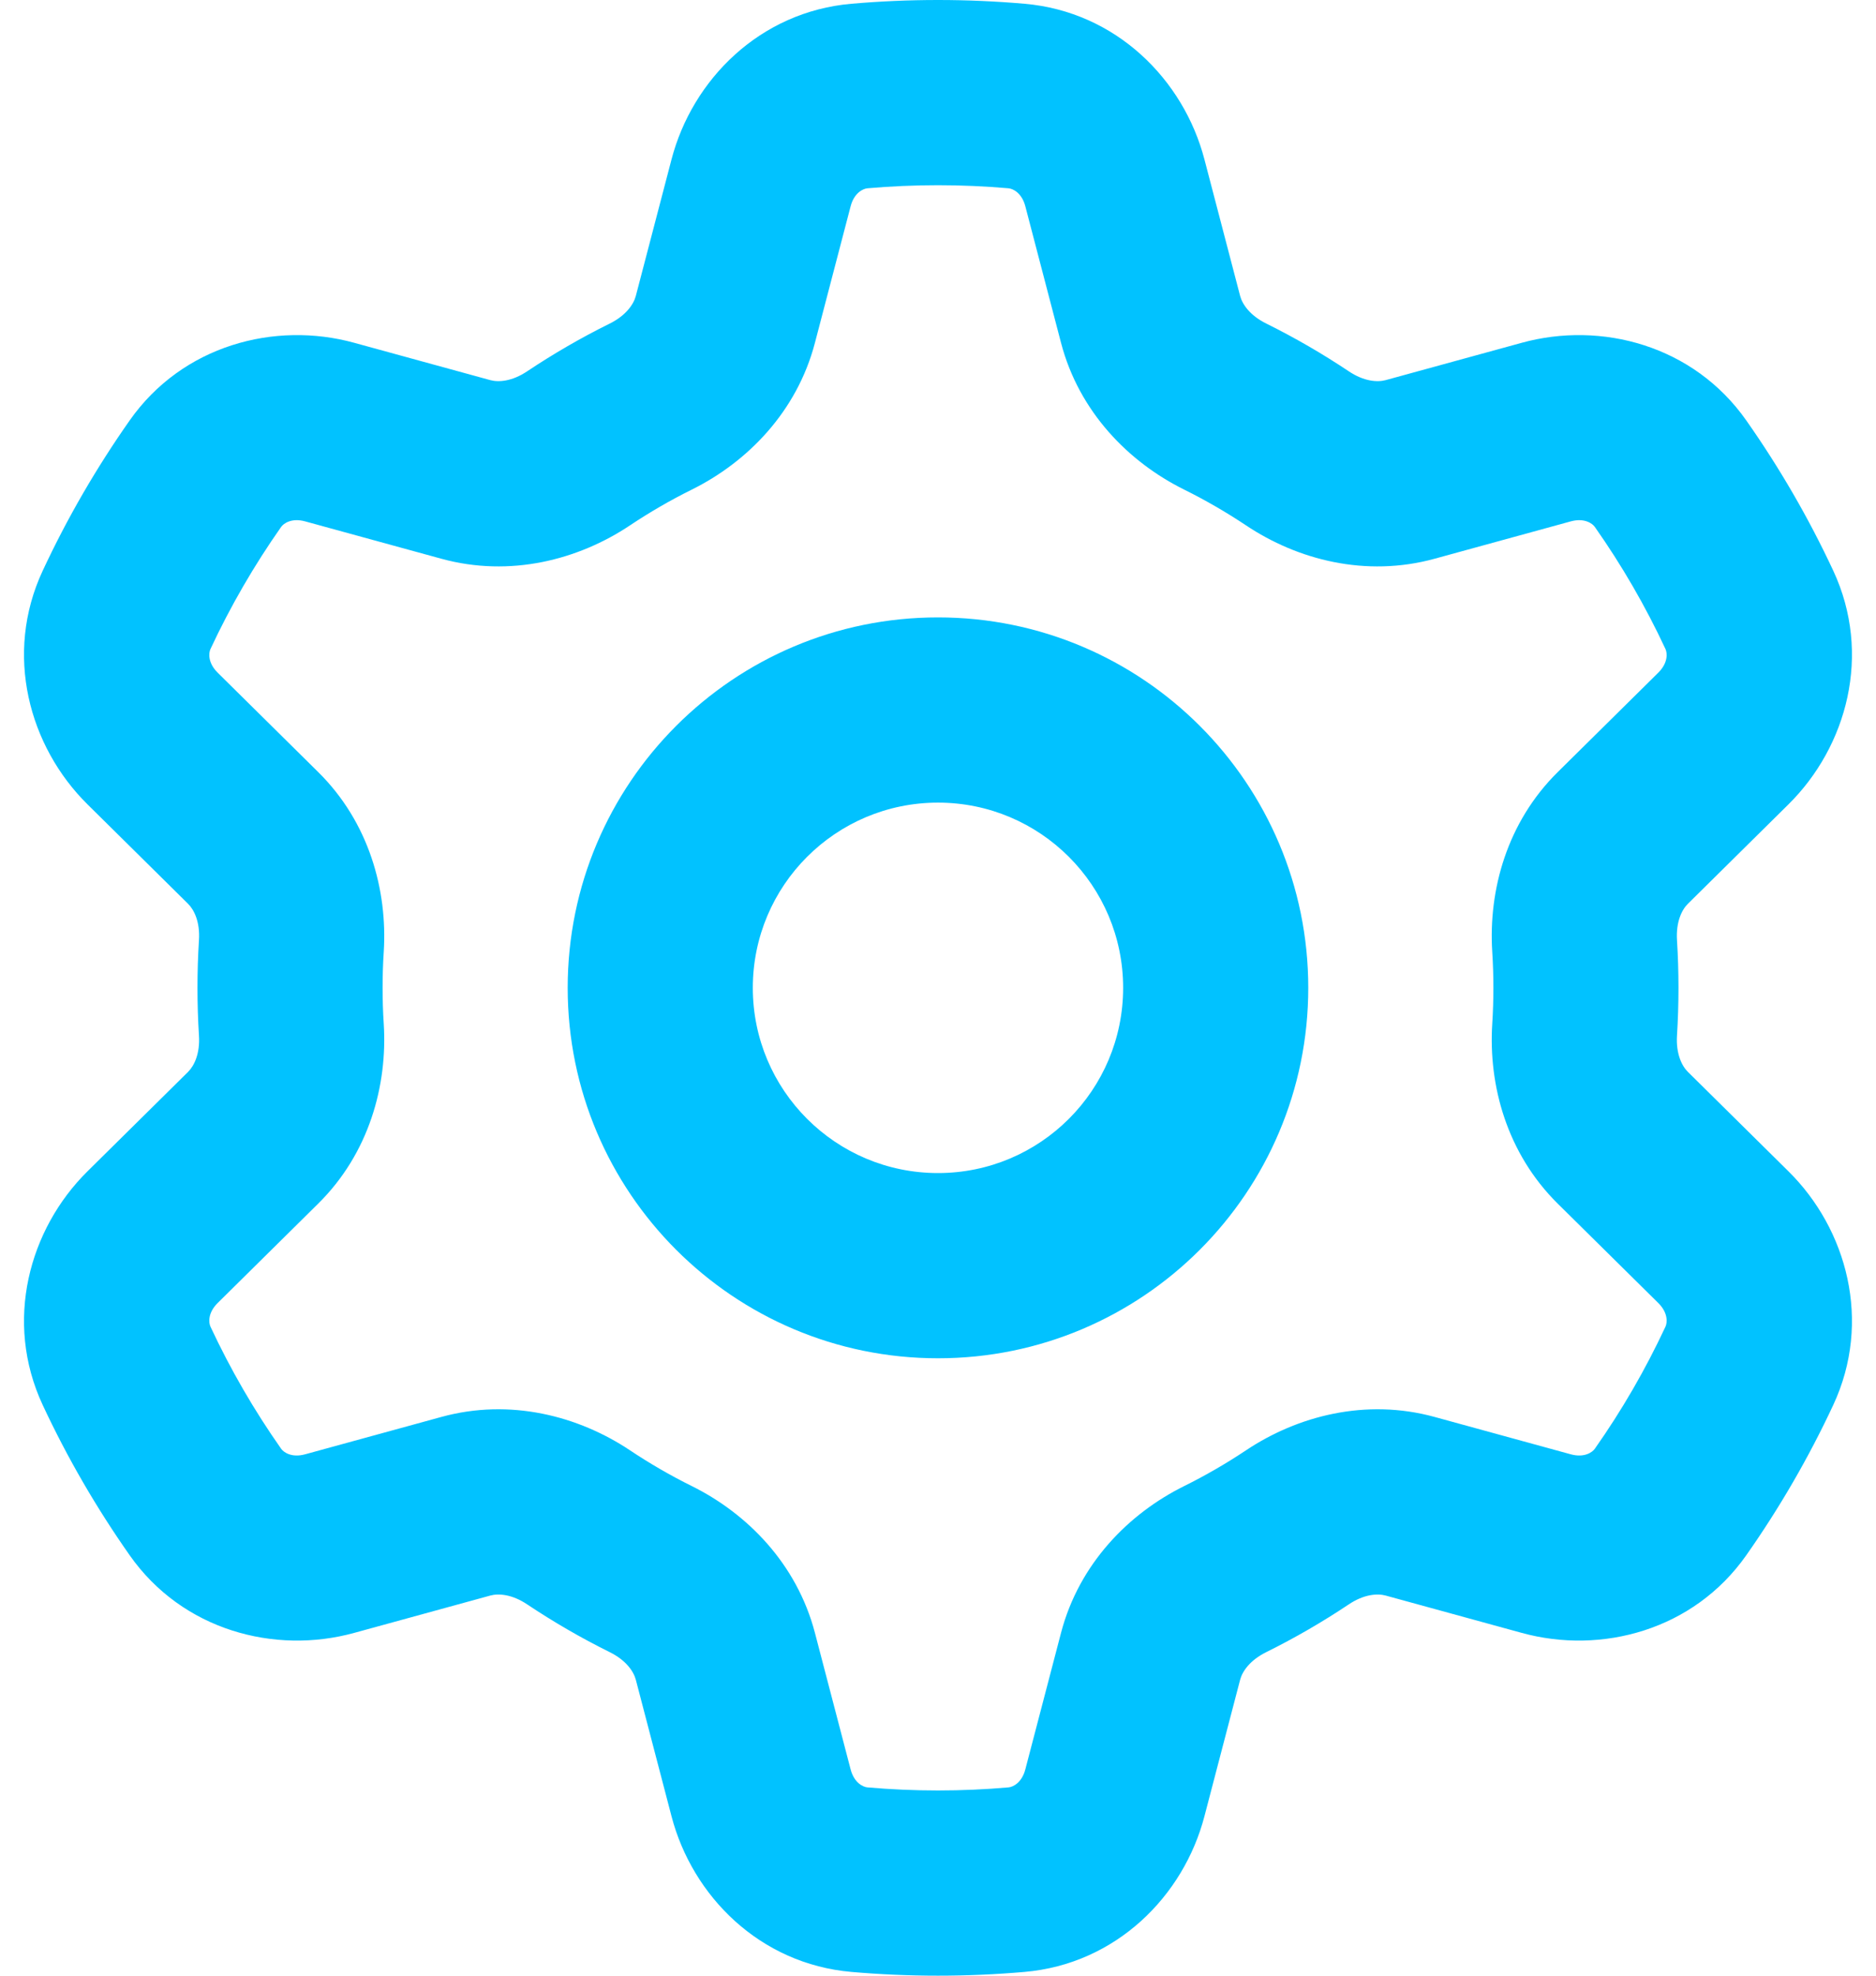 <svg width="38" height="40" viewBox="0 0 38 40" fill="none" xmlns="http://www.w3.org/2000/svg">
<path fill-rule="evenodd" clip-rule="evenodd" d="M17.572 3.812C18.042 3.771 18.518 3.75 19 3.75C19.481 3.75 19.957 3.771 20.427 3.812C20.516 3.819 20.698 3.904 20.769 4.177L21.492 6.941C21.859 8.342 22.865 9.357 23.985 9.912C24.419 10.127 24.837 10.369 25.238 10.636C26.279 11.332 27.663 11.696 29.06 11.312L31.817 10.556C32.09 10.481 32.254 10.596 32.305 10.669C32.852 11.446 33.331 12.273 33.736 13.141C33.773 13.221 33.791 13.42 33.59 13.619L31.553 15.632C30.524 16.648 30.147 18.025 30.227 19.273C30.242 19.513 30.25 19.756 30.25 20C30.25 20.244 30.242 20.487 30.227 20.727C30.147 21.975 30.524 23.352 31.553 24.369L33.59 26.381C33.791 26.58 33.773 26.779 33.736 26.859C33.331 27.727 32.852 28.554 32.305 29.331C32.254 29.404 32.09 29.519 31.817 29.444L29.06 28.688C27.663 28.304 26.279 28.669 25.238 29.364C24.837 29.631 24.419 29.873 23.985 30.088C22.865 30.643 21.859 31.658 21.492 33.059L20.769 35.823C20.698 36.096 20.516 36.181 20.427 36.188C19.957 36.229 19.481 36.25 19 36.25C18.518 36.25 18.042 36.229 17.572 36.188C17.483 36.181 17.301 36.096 17.23 35.823L16.507 33.059C16.14 31.658 15.134 30.643 14.014 30.088C13.58 29.873 13.162 29.631 12.762 29.364C11.72 28.669 10.336 28.304 8.939 28.688L6.181 29.444C5.909 29.519 5.745 29.404 5.694 29.331C5.148 28.554 4.668 27.727 4.263 26.859C4.226 26.779 4.208 26.58 4.409 26.381L6.446 24.368C7.475 23.352 7.852 21.975 7.773 20.727C7.757 20.487 7.75 20.244 7.75 20C7.75 19.756 7.757 19.513 7.773 19.273C7.852 18.025 7.475 16.648 6.446 15.632L4.409 13.619C4.208 13.42 4.226 13.221 4.263 13.141C4.668 12.273 5.148 11.446 5.694 10.669C5.745 10.596 5.909 10.481 6.181 10.556L8.939 11.312C10.336 11.696 11.72 11.332 12.762 10.636C13.162 10.369 13.58 10.127 14.014 9.912C15.134 9.357 16.14 8.342 16.507 6.941L17.23 4.177C17.301 3.904 17.483 3.819 17.572 3.812ZM19 0C18.409 0 17.825 0.026 17.247 0.076C15.39 0.237 14.024 1.613 13.602 3.228L12.879 5.992C12.835 6.159 12.682 6.387 12.349 6.552C11.77 6.838 11.213 7.161 10.679 7.517C10.372 7.723 10.098 7.742 9.931 7.696L7.174 6.94C5.566 6.498 3.695 6.991 2.626 8.513C1.954 9.469 1.363 10.487 0.864 11.557C0.077 13.245 0.587 15.114 1.773 16.286L3.81 18.299C3.933 18.421 4.054 18.667 4.03 19.035C4.01 19.354 4 19.676 4 20C4 20.324 4.01 20.646 4.03 20.965C4.054 21.333 3.933 21.579 3.81 21.701L1.773 23.714C0.587 24.886 0.077 26.755 0.864 28.444C1.363 29.513 1.954 30.531 2.626 31.487C3.695 33.009 5.566 33.502 7.174 33.06L9.931 32.304C10.098 32.258 10.372 32.277 10.679 32.483C11.213 32.839 11.77 33.162 12.349 33.449C12.682 33.613 12.835 33.841 12.879 34.008L13.602 36.772C14.024 38.388 15.39 39.763 17.247 39.924C17.825 39.974 18.409 40 19 40C19.59 40 20.174 39.974 20.752 39.924C22.609 39.763 23.975 38.388 24.397 36.772L25.12 34.008C25.164 33.841 25.317 33.613 25.65 33.449C26.229 33.162 26.787 32.839 27.32 32.483C27.627 32.277 27.901 32.258 28.068 32.304L30.825 33.06C32.434 33.502 34.304 33.009 35.373 31.487C36.045 30.531 36.636 29.513 37.135 28.444C37.922 26.755 37.413 24.886 36.226 23.714L34.189 21.701C34.066 21.58 33.946 21.333 33.969 20.965C33.989 20.646 33.999 20.324 33.999 20C33.999 19.676 33.989 19.354 33.969 19.035C33.946 18.667 34.066 18.42 34.189 18.299L36.226 16.286C37.413 15.114 37.922 13.245 37.135 11.556C36.636 10.487 36.045 9.469 35.373 8.513C34.304 6.991 32.434 6.498 30.825 6.94L28.068 7.696C27.901 7.742 27.627 7.723 27.32 7.517C26.787 7.161 26.229 6.838 25.65 6.551C25.317 6.387 25.164 6.159 25.12 5.992L24.397 3.228C23.975 1.613 22.609 0.237 20.752 0.076C20.174 0.026 19.59 0 19 0ZM22.75 20C22.75 22.071 21.071 23.75 19 23.75C16.928 23.75 15.249 22.071 15.249 20C15.249 17.929 16.928 16.25 19 16.25C21.071 16.25 22.75 17.929 22.75 20ZM26.5 20C26.5 24.142 23.142 27.5 19 27.5C14.857 27.5 11.499 24.142 11.499 20C11.499 15.858 14.857 12.5 19 12.5C23.142 12.5 26.5 15.858 26.5 20Z" fill="#01C2FF"/>
</svg>
